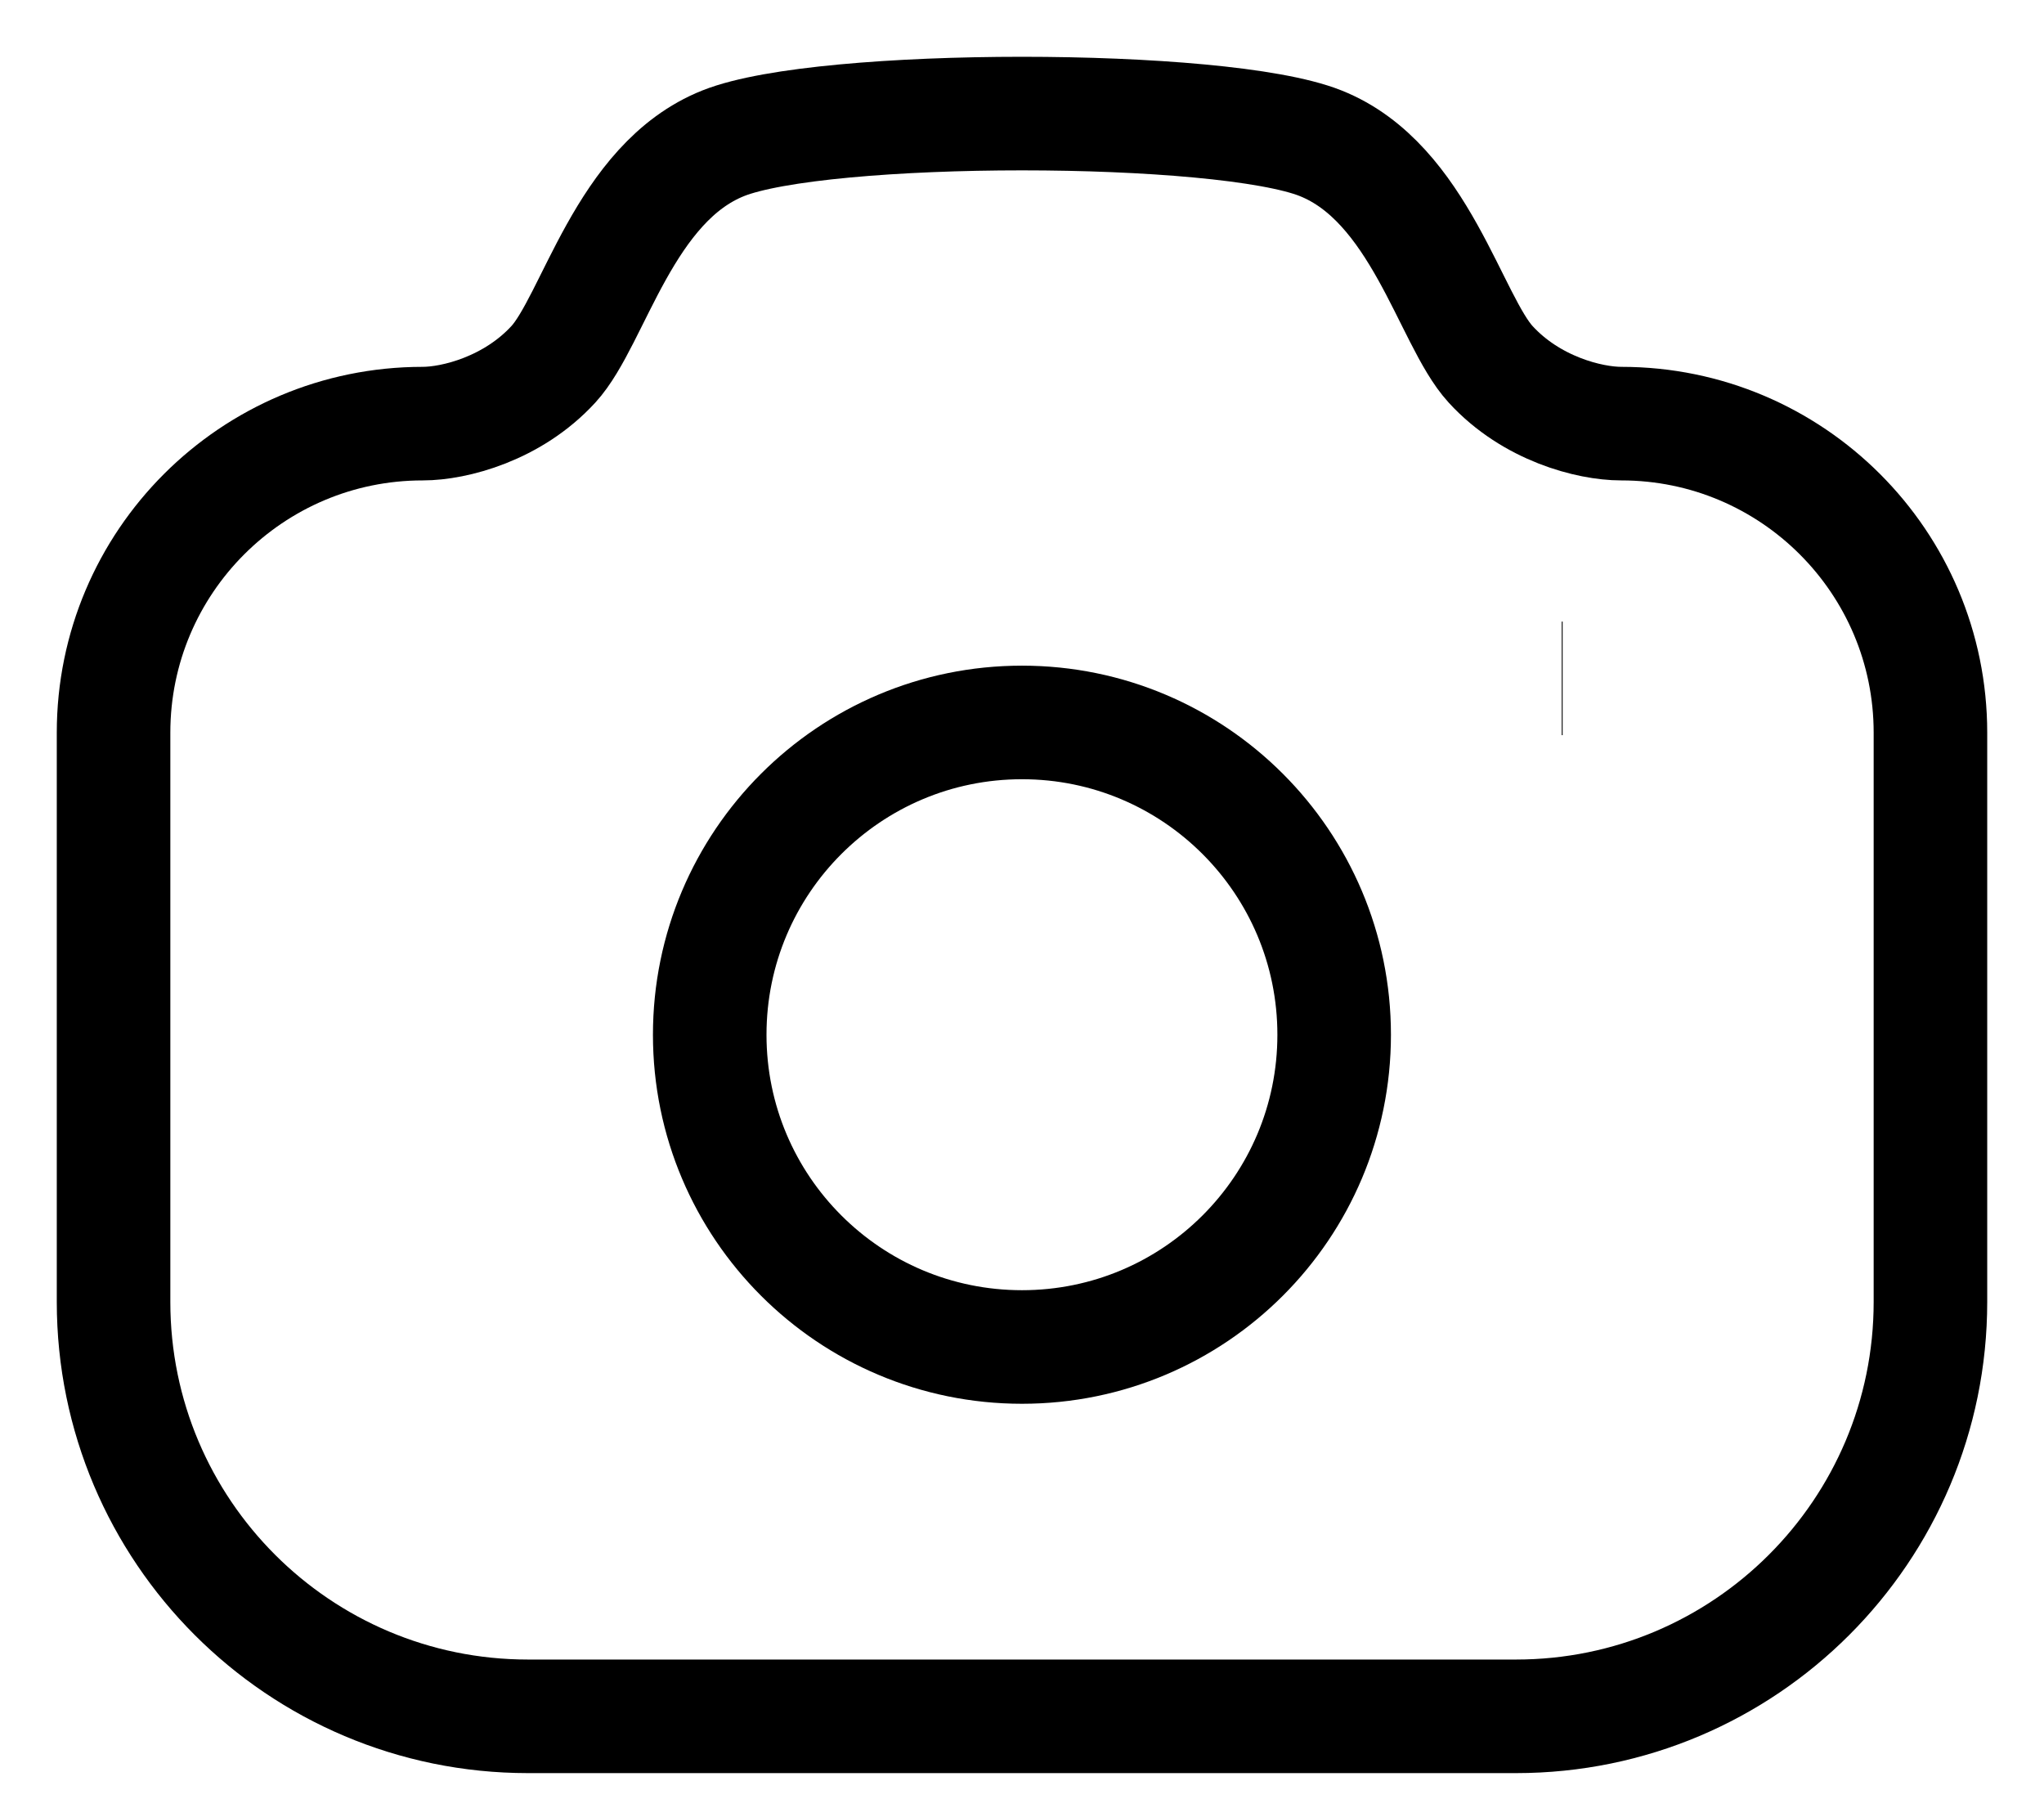 <svg width="18" height="16" viewBox="0 0 18 16" fill="none" xmlns="http://www.w3.org/2000/svg">
<path fill-rule="evenodd" clip-rule="evenodd" d="M11.629 1.261C12.503 1.608 12.77 2.819 13.127 3.208C13.484 3.598 13.995 3.73 14.278 3.73C15.781 3.73 17 4.949 17 6.451V11.463C17 13.478 15.365 15.112 13.35 15.112H4.65C2.634 15.112 1 13.478 1 11.463V6.451C1 4.949 2.219 3.73 3.722 3.73C4.004 3.73 4.515 3.598 4.873 3.208C5.23 2.819 5.496 1.608 6.37 1.261C7.244 0.913 10.756 0.913 11.629 1.261Z" stroke="currentColor" strokeWidth="1.5" strokeLinecap="round" strokeLinejoin="round"/>
<path d="M13.753 5.973H13.761" stroke="currentColor" strokeWidth="1.5" strokeLinecap="round" strokeLinejoin="round"/>
<path fill-rule="evenodd" clip-rule="evenodd" d="M11.749 9.111C11.749 7.592 10.518 6.361 9 6.361C7.481 6.361 6.25 7.592 6.25 9.111C6.25 10.63 7.481 11.86 9 11.86C10.518 11.86 11.749 10.63 11.749 9.111Z" stroke="currentColor" strokeWidth="1.5" strokeLinecap="round" strokeLinejoin="round"/>
</svg>
